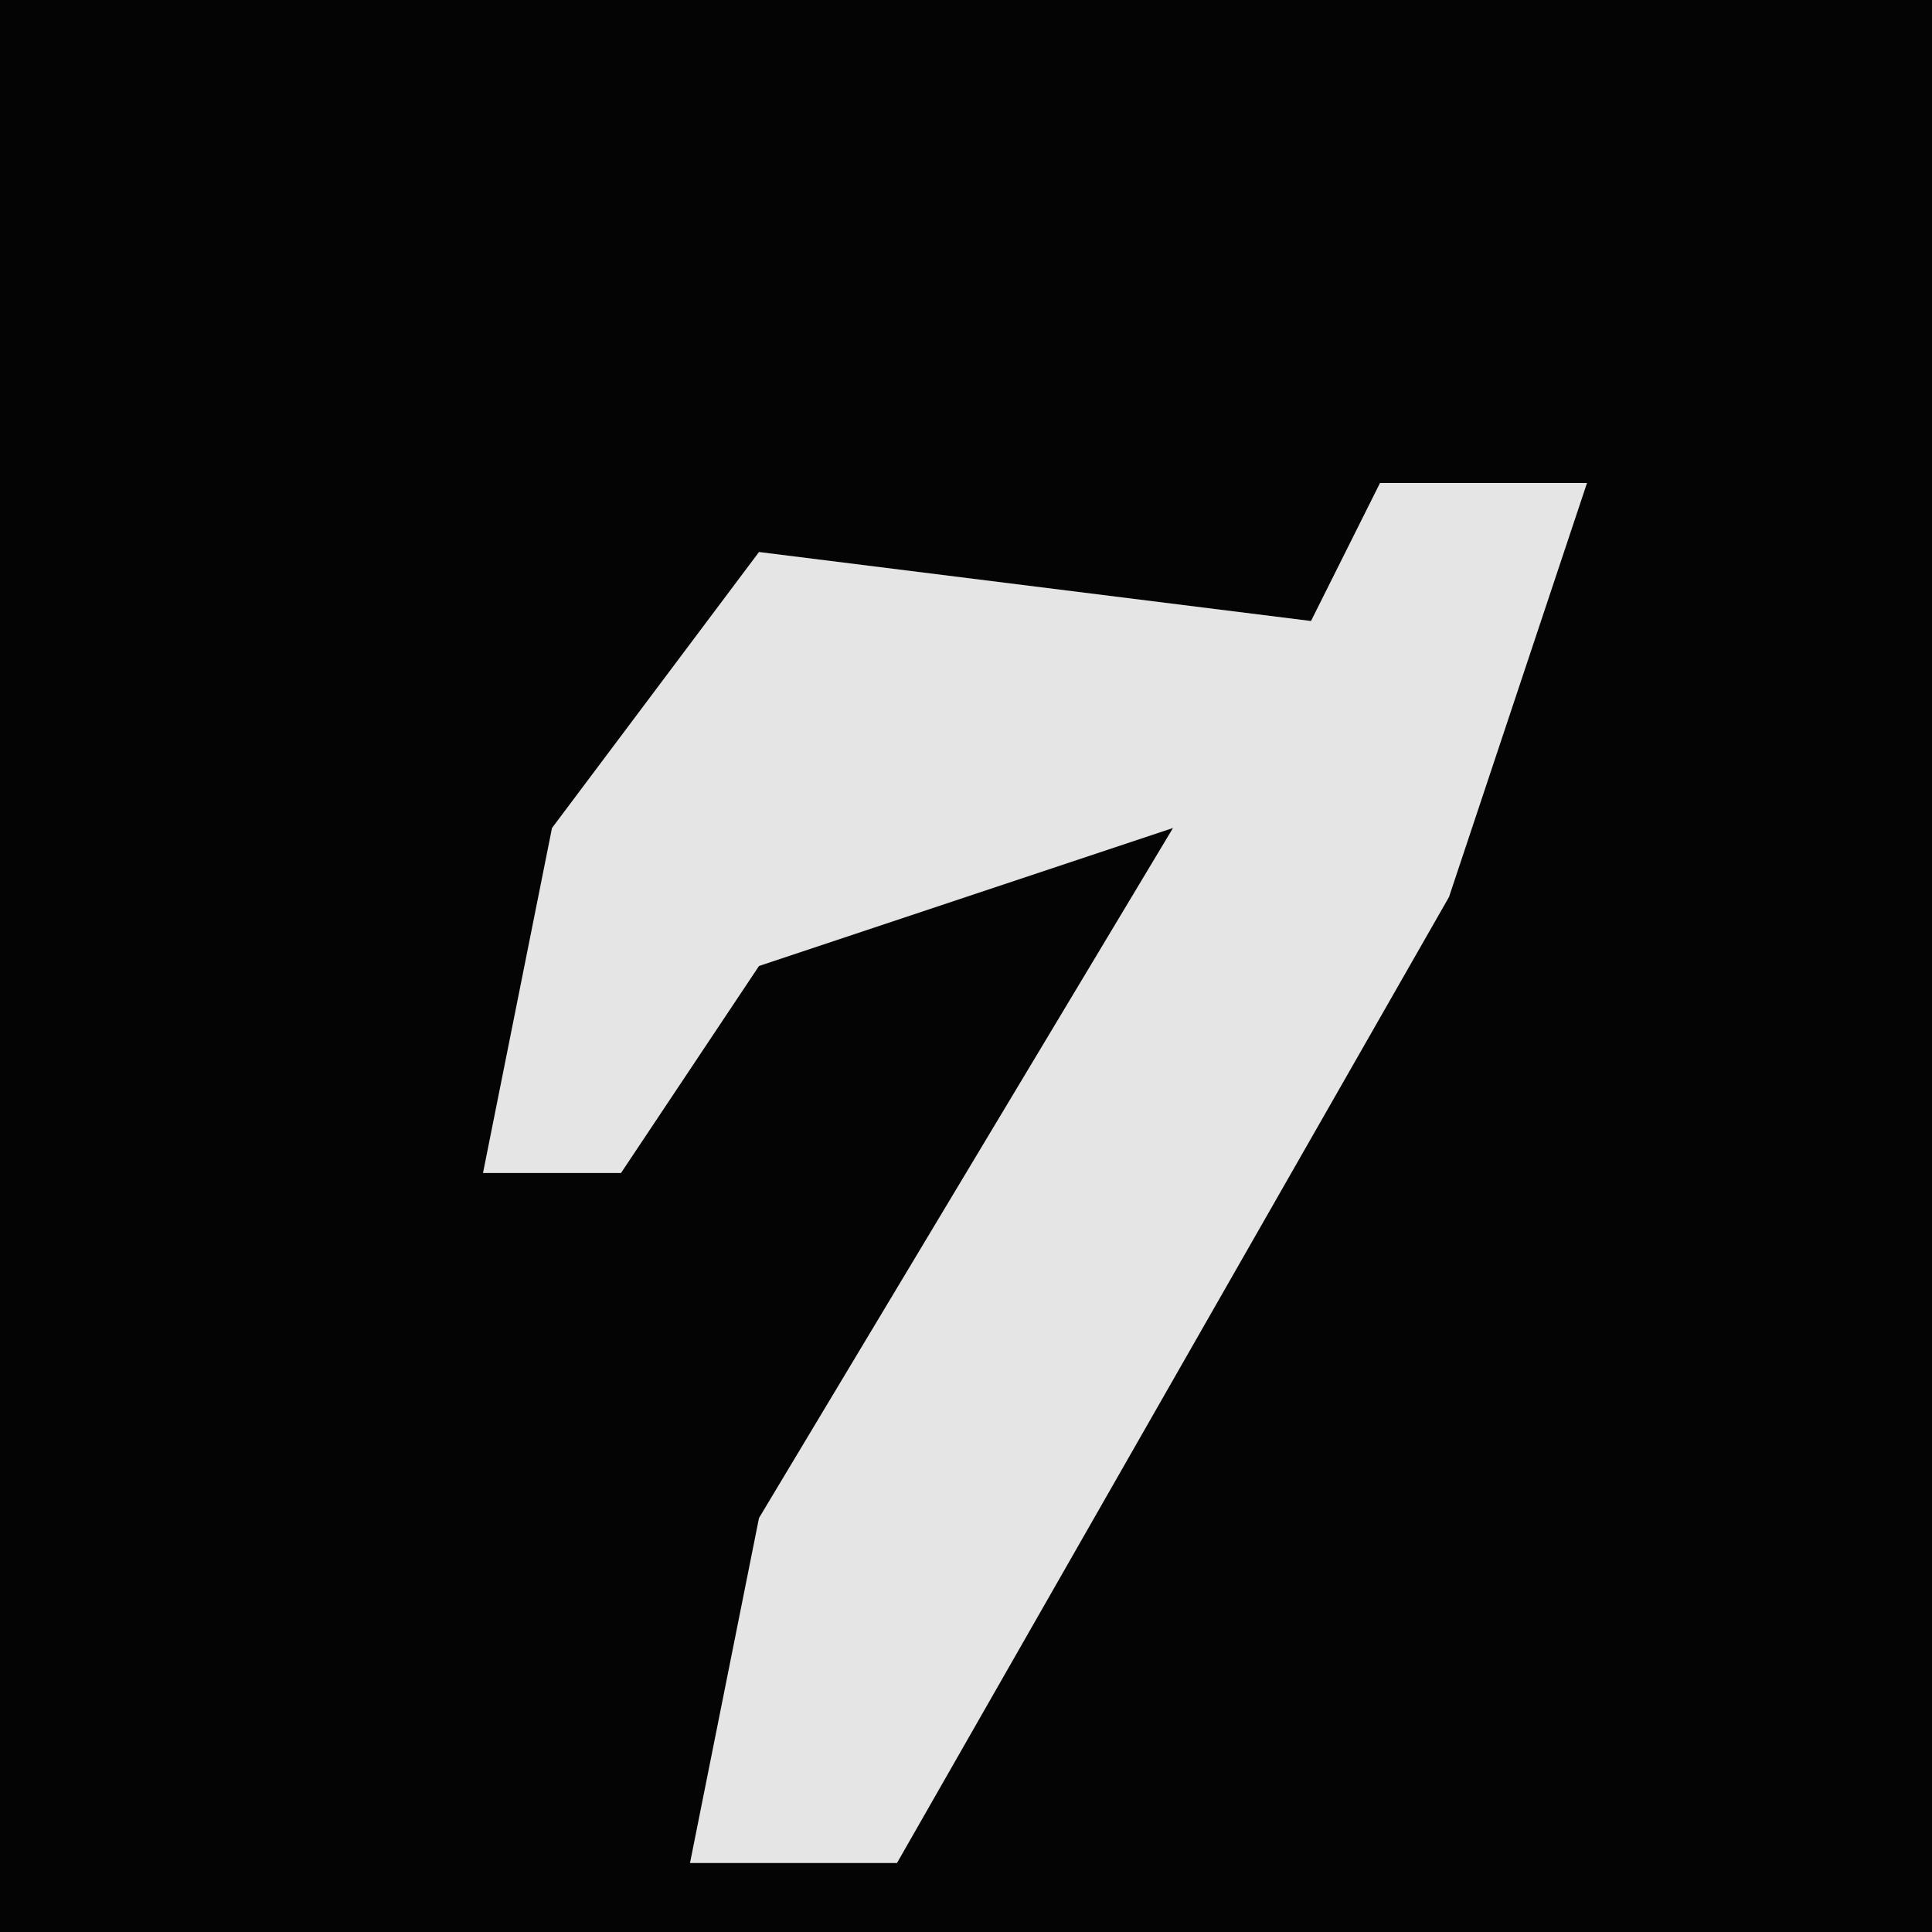 <?xml version="1.0" encoding="UTF-8"?>
<svg version="1.1" xmlns="http://www.w3.org/2000/svg" width="28" height="28">
<path d="M0,0 L28,0 L28,28 L0,28 Z " fill="#040404" transform="translate(0,0)"/>
<path d="M0,0 L3,0 L1,6 L-7,20 L-10,20 L-9,15 L-3,5 L-9,7 L-11,10 L-13,10 L-12,5 L-9,1 L-1,2 Z " fill="#E5E5E5" transform="translate(20,7)"/>
</svg>
